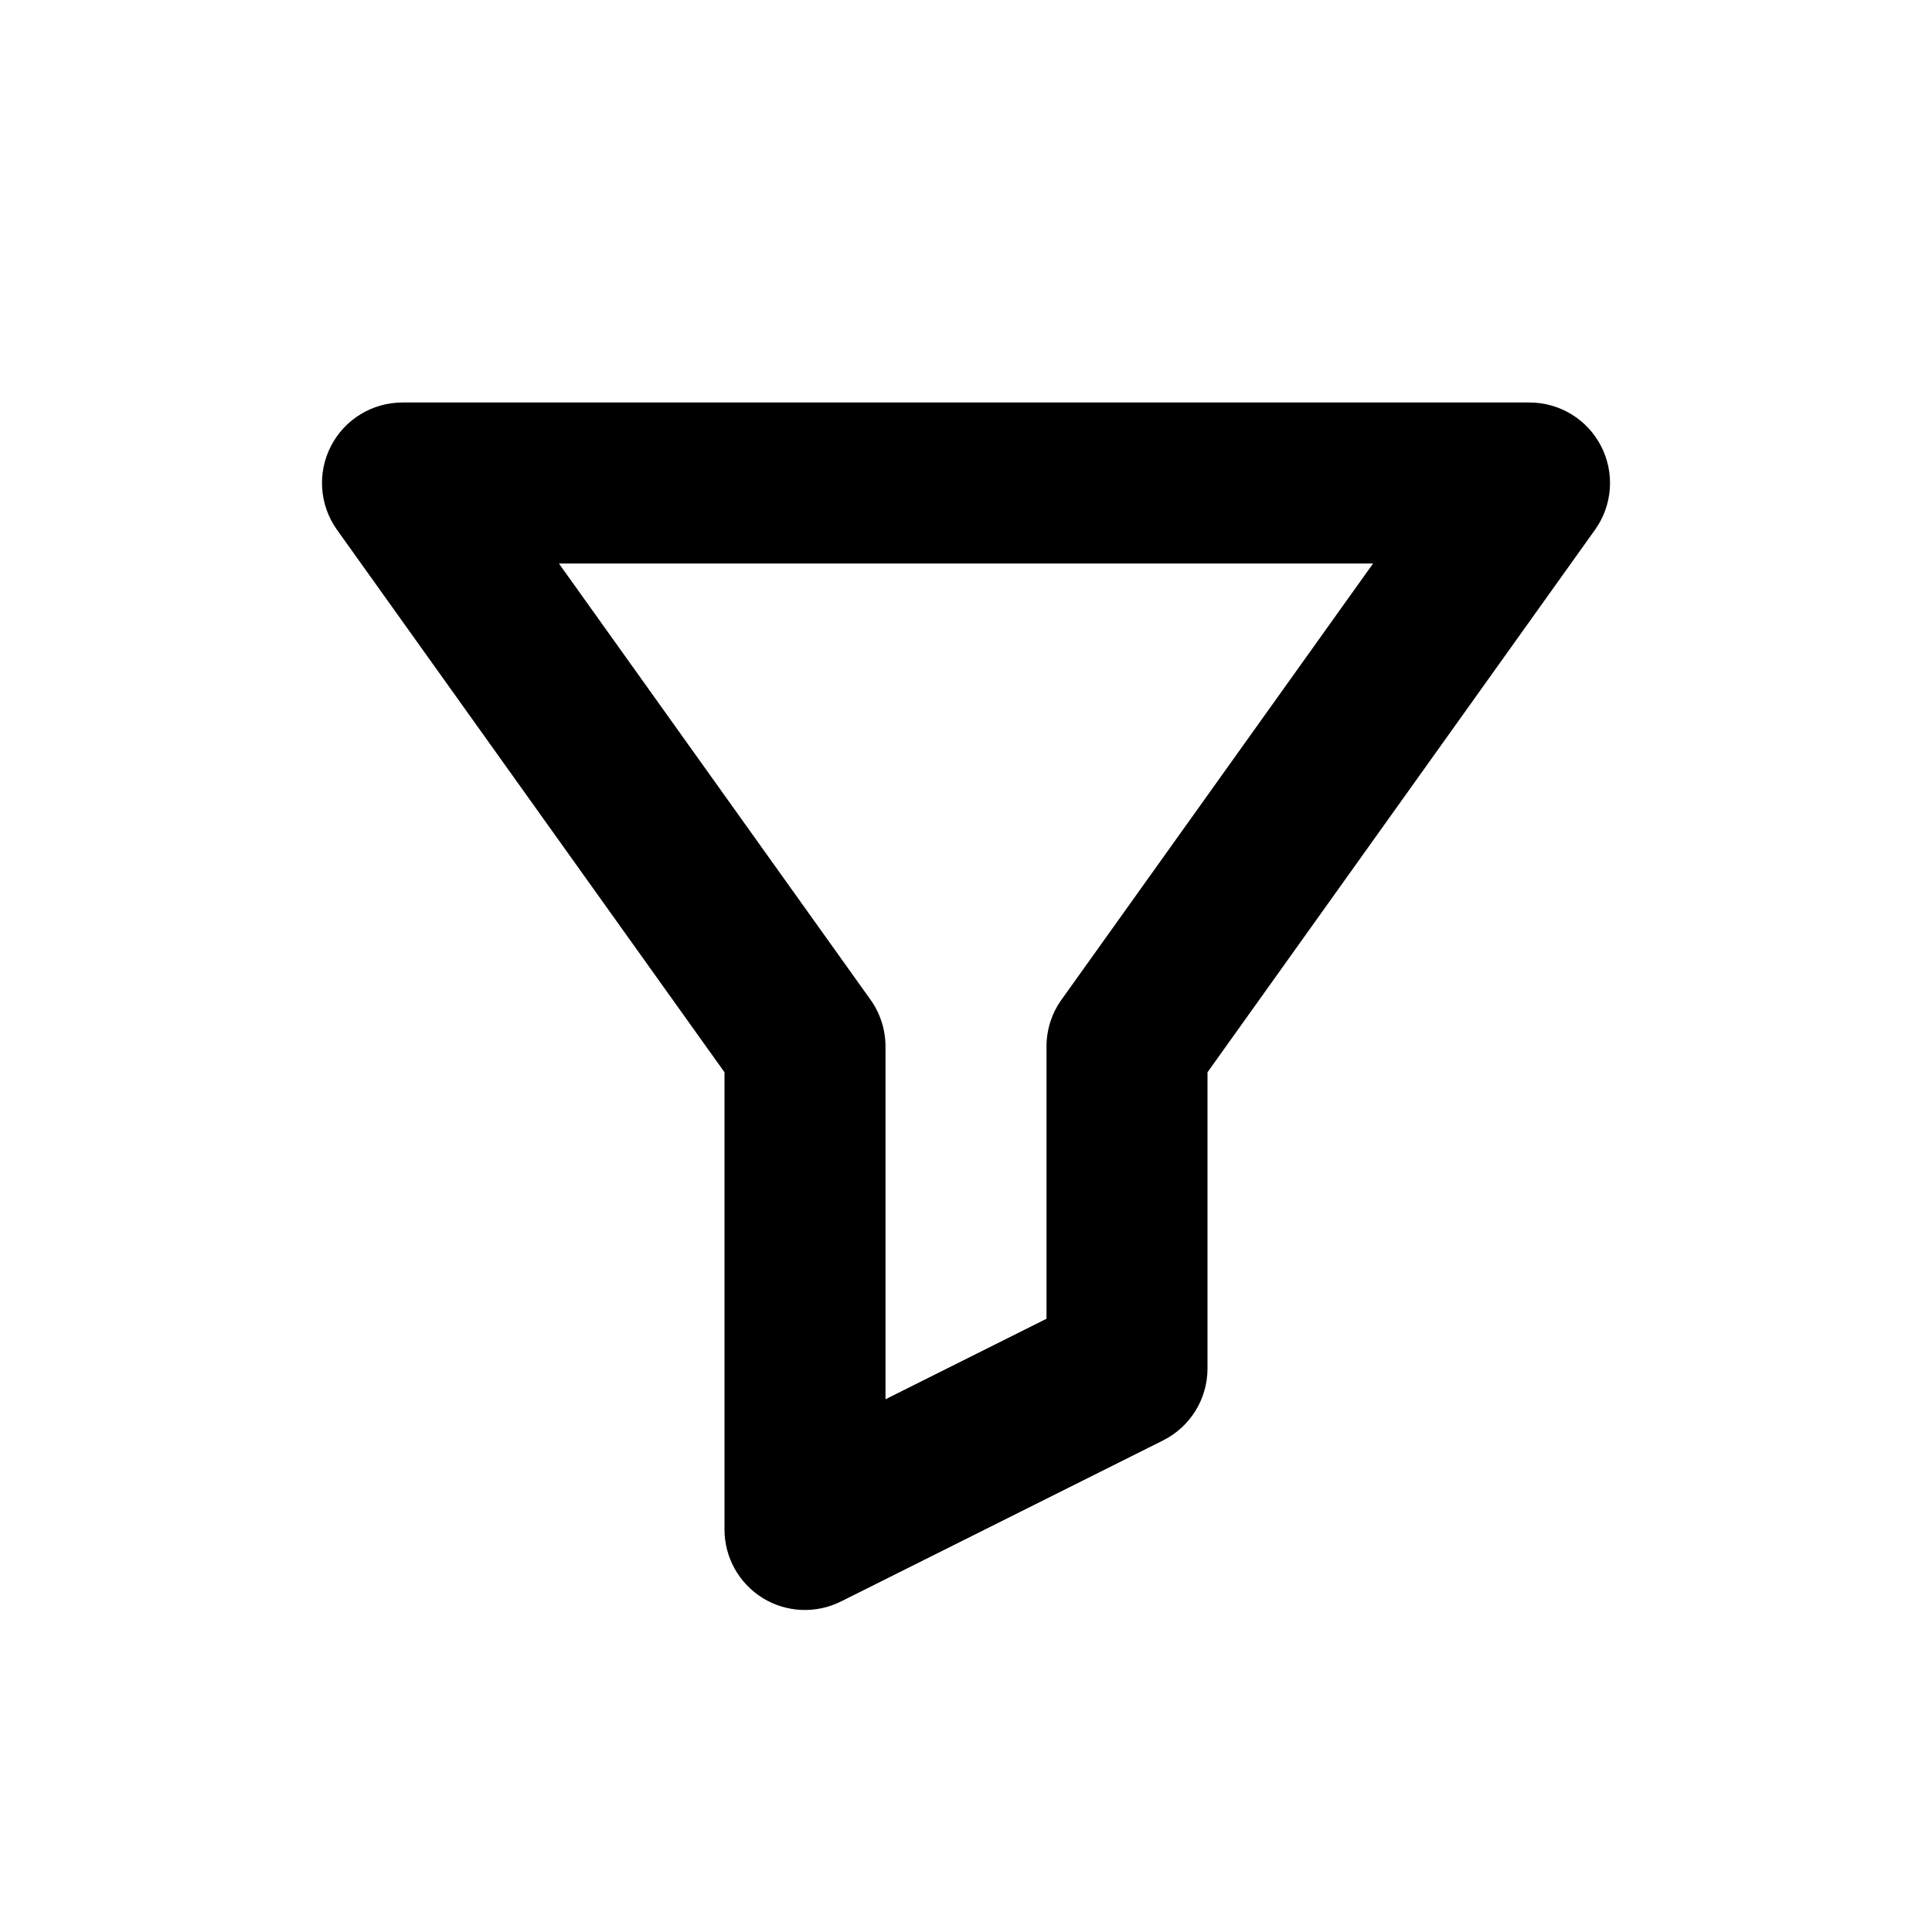 <svg xmlns="http://www.w3.org/2000/svg" viewBox="0 0 24 24"><path class="fn-svg-icon" fill-rule="evenodd" d="M4.111 5.542C4.282 5.209 4.625 5 5 5H19C19.375 5 19.718 5.209 19.889 5.542C20.061 5.875 20.032 6.276 19.814 6.581L15 13.32V17C15 17.379 14.786 17.725 14.447 17.894L10.447 19.894C10.137 20.049 9.769 20.033 9.474 19.851C9.179 19.668 9 19.347 9 19V13.32L4.186 6.581C3.969 6.276 3.939 5.875 4.111 5.542ZM6.943 7L10.814 12.419C10.935 12.588 11 12.792 11 13V17.382L13 16.382V13C13 12.792 13.065 12.588 13.186 12.419L17.057 7H6.943Z" clip-rule="evenodd"/></svg>
